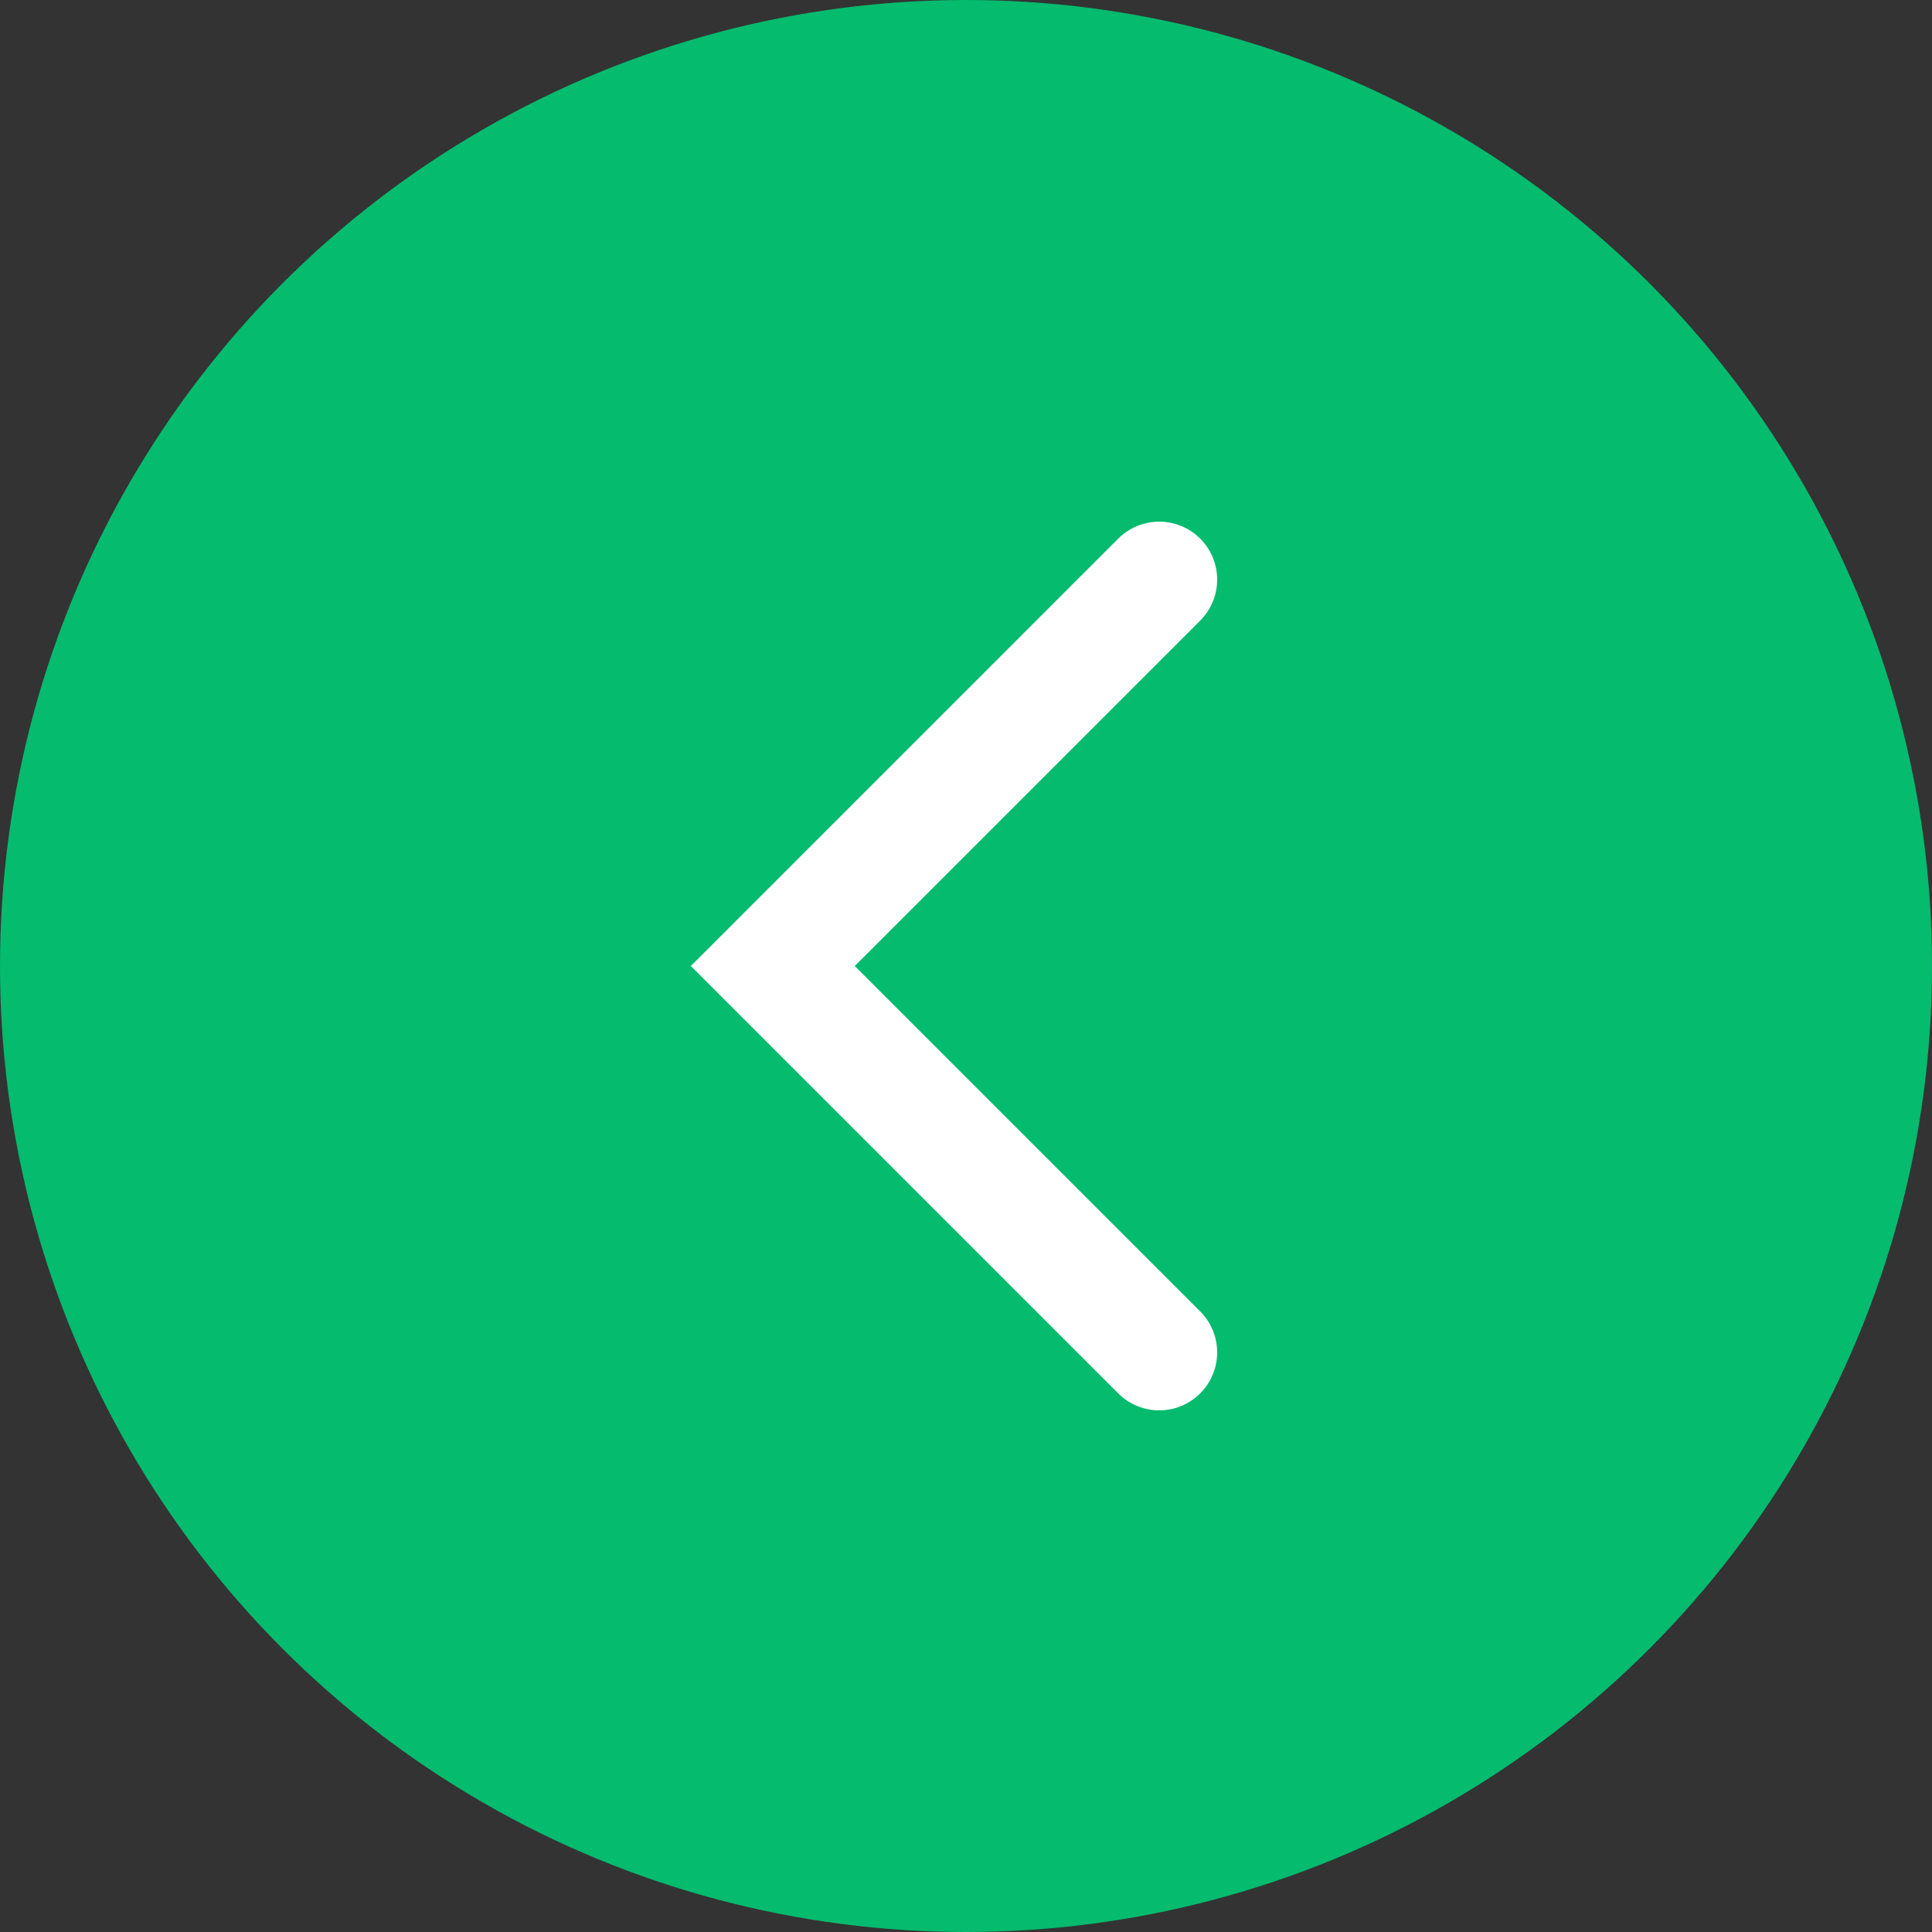<svg width="50" height="50" viewBox="0 0 50 50" fill="none" xmlns="http://www.w3.org/2000/svg">
<rect x="0" y="0" width="50" height="50" fill="#333333" stroke="none"/>
<circle cx="25" cy="25" r="25" fill="#05BB6E"/>
<path d="M30 15L20 25L30 35" stroke="white" stroke-width="3" stroke-linecap="round"/>
</svg>
